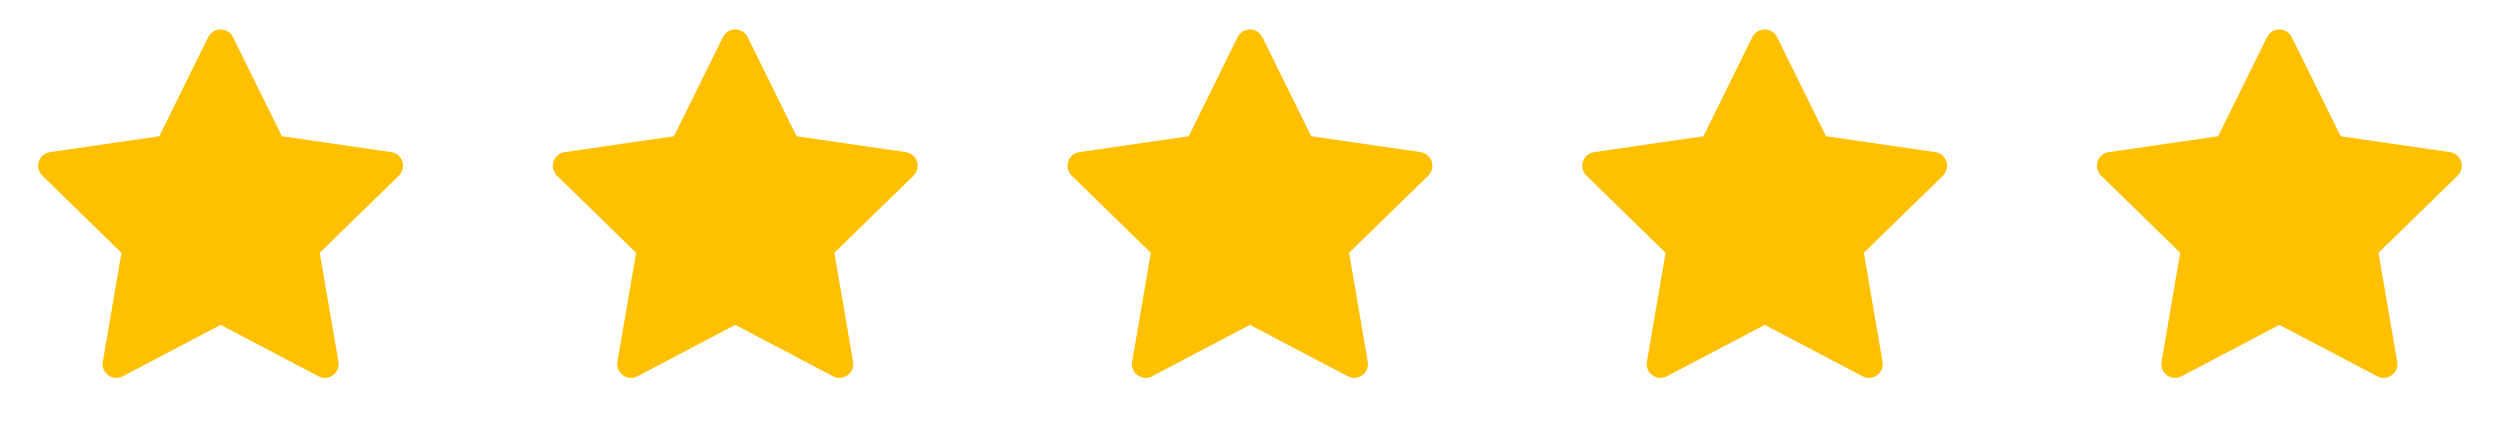 <svg width="68" height="12" viewBox="0 0 68 12" fill="none" xmlns="http://www.w3.org/2000/svg">
<path d="M10.642 4.138L7.667 3.705L6.337 1.009C6.301 0.935 6.241 0.875 6.167 0.839C5.982 0.748 5.757 0.824 5.664 1.009L4.334 3.705L1.359 4.138C1.277 4.149 1.202 4.188 1.144 4.247C1.075 4.318 1.037 4.414 1.038 4.514C1.039 4.613 1.08 4.708 1.151 4.778L3.304 6.876L2.796 9.84C2.784 9.909 2.791 9.98 2.818 10.045C2.844 10.11 2.888 10.166 2.944 10.207C3.001 10.248 3.068 10.272 3.138 10.277C3.208 10.282 3.277 10.268 3.339 10.235L6.001 8.836L8.662 10.235C8.735 10.274 8.819 10.287 8.9 10.273C9.104 10.237 9.241 10.044 9.206 9.84L8.697 6.876L10.85 4.778C10.908 4.72 10.947 4.645 10.959 4.563C10.99 4.358 10.848 4.168 10.642 4.138Z" fill="#FFC000"/>
<path d="M24.641 4.138L21.665 3.705L20.335 1.009C20.299 0.935 20.239 0.875 20.165 0.839C19.98 0.748 19.755 0.824 19.663 1.009L18.332 3.705L15.357 4.138C15.275 4.149 15.2 4.188 15.143 4.247C15.073 4.318 15.035 4.414 15.036 4.514C15.038 4.613 15.078 4.708 15.15 4.778L17.302 6.876L16.794 9.84C16.782 9.909 16.79 9.98 16.816 10.045C16.842 10.11 16.886 10.166 16.943 10.207C16.999 10.248 17.066 10.272 17.136 10.277C17.206 10.282 17.276 10.268 17.338 10.235L19.999 8.836L22.66 10.235C22.733 10.274 22.817 10.287 22.898 10.273C23.102 10.237 23.239 10.044 23.204 9.84L22.695 6.876L24.848 4.778C24.907 4.72 24.945 4.645 24.957 4.563C24.989 4.358 24.846 4.168 24.641 4.138Z" fill="#FFC000"/>
<path d="M38.641 4.138L35.665 3.705L34.335 1.009C34.299 0.935 34.239 0.875 34.165 0.839C33.98 0.748 33.755 0.824 33.663 1.009L32.333 3.705L29.357 4.138C29.275 4.149 29.2 4.188 29.143 4.247C29.073 4.318 29.035 4.414 29.036 4.514C29.038 4.613 29.078 4.708 29.15 4.778L31.302 6.876L30.794 9.84C30.782 9.909 30.79 9.98 30.816 10.045C30.842 10.11 30.886 10.166 30.943 10.207C30.999 10.248 31.066 10.272 31.136 10.277C31.206 10.282 31.276 10.268 31.338 10.235L33.999 8.836L36.66 10.235C36.733 10.274 36.817 10.287 36.898 10.273C37.102 10.237 37.239 10.044 37.204 9.84L36.695 6.876L38.848 4.778C38.907 4.72 38.945 4.645 38.957 4.563C38.989 4.358 38.846 4.168 38.641 4.138Z" fill="#FFC000"/>
<path d="M52.642 4.138L49.667 3.705L48.337 1.009C48.301 0.935 48.241 0.875 48.167 0.839C47.982 0.748 47.757 0.824 47.664 1.009L46.334 3.705L43.359 4.138C43.277 4.149 43.202 4.188 43.144 4.247C43.075 4.318 43.037 4.414 43.038 4.514C43.039 4.613 43.08 4.708 43.151 4.778L45.304 6.876L44.795 9.84C44.784 9.909 44.791 9.98 44.818 10.045C44.844 10.11 44.888 10.166 44.944 10.207C45.001 10.248 45.068 10.272 45.138 10.277C45.208 10.282 45.277 10.268 45.339 10.235L48.001 8.836L50.662 10.235C50.735 10.274 50.819 10.287 50.9 10.273C51.104 10.237 51.241 10.044 51.206 9.84L50.697 6.876L52.85 4.778C52.908 4.72 52.947 4.645 52.959 4.563C52.99 4.358 52.847 4.168 52.642 4.138Z" fill="#FFC000"/>
<path d="M66.641 4.138L63.665 3.705L62.335 1.009C62.299 0.935 62.239 0.875 62.165 0.839C61.98 0.748 61.755 0.824 61.663 1.009L60.333 3.705L57.357 4.138C57.275 4.149 57.2 4.188 57.143 4.247C57.073 4.318 57.035 4.414 57.036 4.514C57.038 4.613 57.078 4.708 57.15 4.778L59.302 6.876L58.794 9.84C58.782 9.909 58.789 9.98 58.816 10.045C58.842 10.11 58.886 10.166 58.943 10.207C58.999 10.248 59.066 10.272 59.136 10.277C59.206 10.282 59.276 10.268 59.338 10.235L61.999 8.836L64.66 10.235C64.733 10.274 64.817 10.287 64.898 10.273C65.102 10.237 65.239 10.044 65.204 9.84L64.695 6.876L66.848 4.778C66.907 4.72 66.945 4.645 66.957 4.563C66.989 4.358 66.846 4.168 66.641 4.138Z" fill="#FFC000"/>
</svg>

